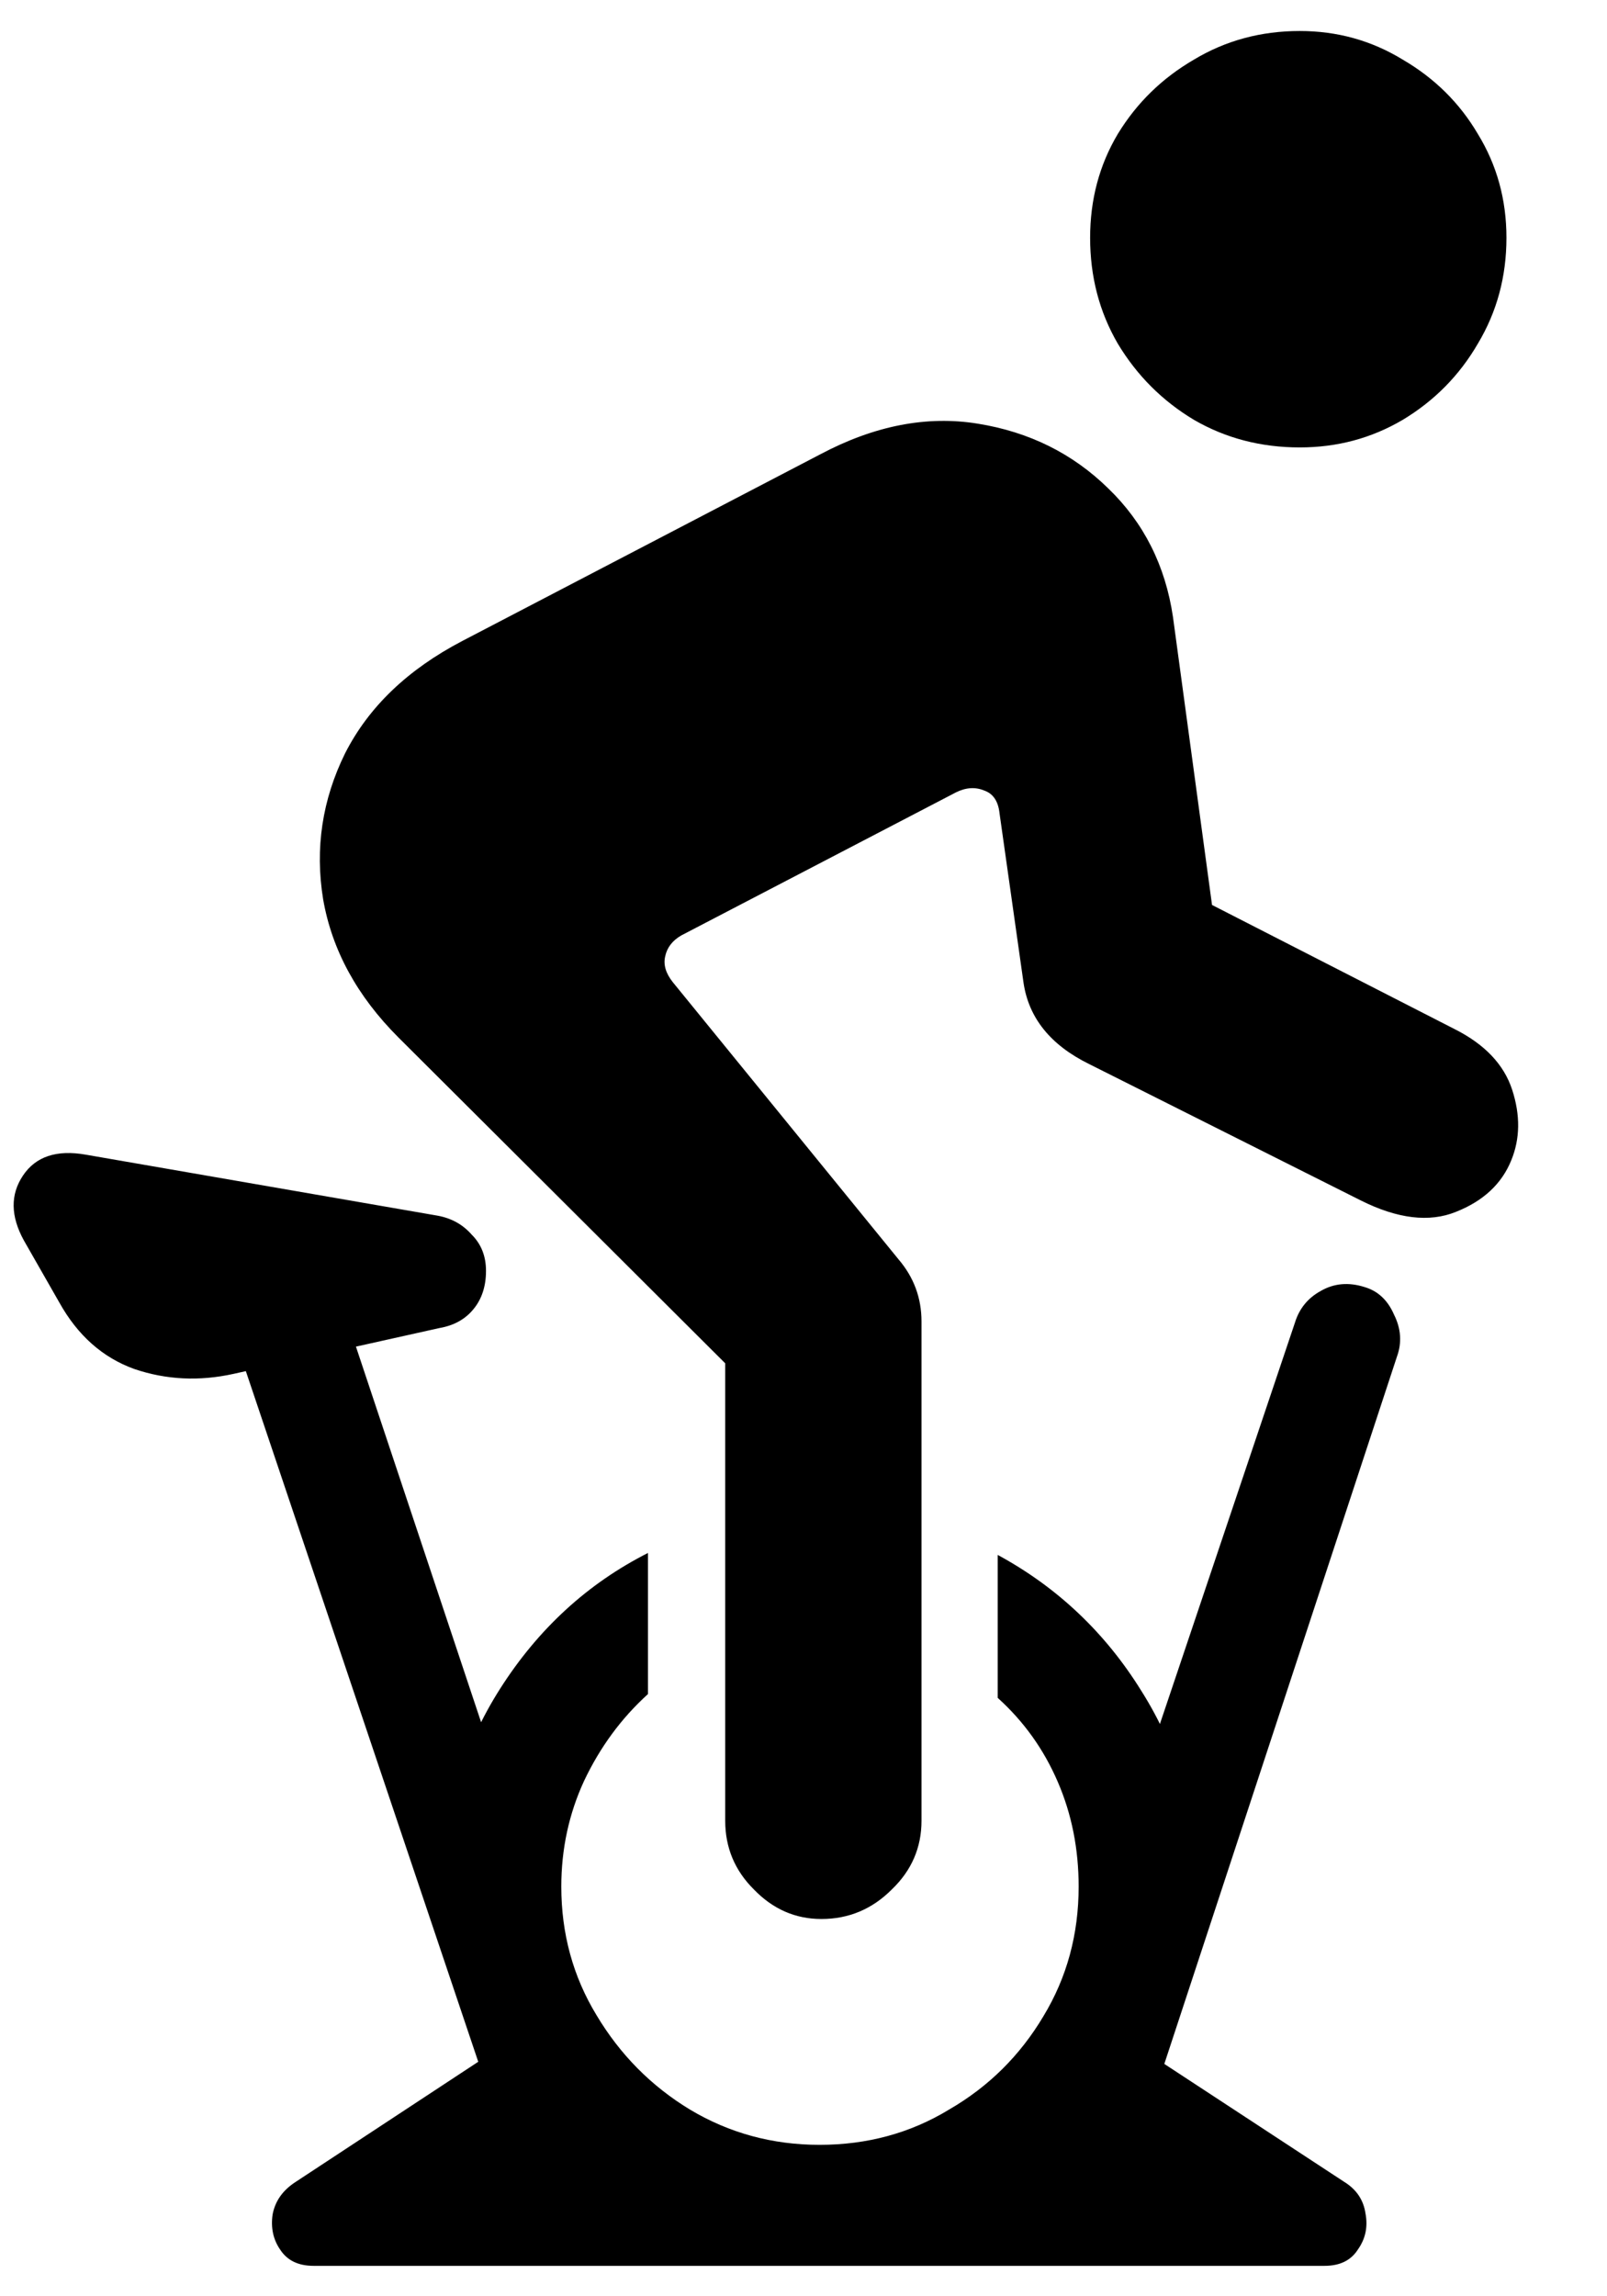 <svg width="14" height="20" viewBox="0 0 14 20" fill="none" xmlns="http://www.w3.org/2000/svg">
<path d="M11.323 3.897C11.65 3.897 11.948 3.817 12.22 3.657C12.496 3.491 12.715 3.269 12.875 2.993C13.041 2.716 13.124 2.409 13.124 2.071C13.124 1.739 13.041 1.438 12.875 1.167C12.715 0.895 12.496 0.68 12.22 0.519C11.948 0.353 11.65 0.27 11.323 0.27C10.986 0.27 10.678 0.353 10.402 0.519C10.125 0.68 9.904 0.895 9.738 1.167C9.577 1.438 9.497 1.739 9.497 2.071C9.497 2.409 9.577 2.716 9.738 2.993C9.904 3.269 10.125 3.491 10.402 3.657C10.678 3.817 10.986 3.897 11.323 3.897ZM7.156 16.714C7.394 16.714 7.599 16.628 7.77 16.456C7.942 16.291 8.028 16.091 8.028 15.859V11.509C8.028 11.305 7.961 11.125 7.829 10.97L5.861 8.554C5.8 8.477 5.778 8.402 5.795 8.33C5.811 8.253 5.858 8.192 5.936 8.147L8.327 6.902C8.415 6.858 8.498 6.853 8.576 6.886C8.653 6.913 8.697 6.98 8.708 7.085L8.916 8.554C8.96 8.864 9.151 9.102 9.489 9.268L11.854 10.455C12.175 10.616 12.452 10.649 12.684 10.555C12.922 10.461 13.083 10.311 13.166 10.106C13.243 9.918 13.246 9.714 13.174 9.492C13.102 9.271 12.934 9.094 12.668 8.961L10.559 7.882L10.219 5.375C10.153 4.927 9.965 4.553 9.655 4.254C9.345 3.95 8.966 3.762 8.518 3.69C8.075 3.618 7.618 3.707 7.148 3.956L4.027 5.583C3.551 5.832 3.211 6.158 3.006 6.562C2.807 6.966 2.743 7.389 2.815 7.832C2.892 8.275 3.111 8.676 3.471 9.036L6.318 11.874V15.859C6.318 16.091 6.401 16.291 6.567 16.456C6.733 16.628 6.929 16.714 7.156 16.714ZM0.516 11.343C0.676 11.631 0.895 11.825 1.171 11.924C1.448 12.018 1.736 12.032 2.035 11.966L3.828 11.567C3.955 11.545 4.054 11.49 4.126 11.401C4.198 11.313 4.234 11.202 4.234 11.069C4.234 10.942 4.193 10.837 4.11 10.754C4.032 10.665 3.933 10.61 3.811 10.588L0.748 10.057C0.493 10.012 0.311 10.073 0.2 10.239C0.089 10.405 0.092 10.593 0.208 10.804L0.516 11.343ZM1.968 11.426L4.209 18.084L5.114 17.768L2.906 11.144L1.968 11.426ZM7.14 19.71C7.754 19.71 8.307 19.564 8.8 19.27C9.298 18.977 9.693 18.581 9.987 18.084C10.28 17.591 10.427 17.04 10.427 16.432C10.427 15.806 10.266 15.239 9.945 14.73C9.63 14.221 9.212 13.825 8.692 13.543V14.788C8.919 14.993 9.093 15.236 9.215 15.519C9.337 15.801 9.397 16.105 9.397 16.432C9.397 16.847 9.295 17.223 9.09 17.561C8.886 17.904 8.612 18.175 8.268 18.374C7.931 18.579 7.555 18.681 7.14 18.681C6.73 18.681 6.354 18.579 6.011 18.374C5.673 18.169 5.402 17.895 5.197 17.552C4.992 17.215 4.89 16.841 4.89 16.432C4.89 16.105 4.956 15.798 5.089 15.51C5.228 15.217 5.413 14.965 5.645 14.755V13.526C5.12 13.792 4.691 14.185 4.359 14.705C4.027 15.225 3.861 15.801 3.861 16.432C3.861 17.04 4.007 17.591 4.301 18.084C4.6 18.581 4.998 18.977 5.496 19.27C5.994 19.564 6.542 19.71 7.14 19.71ZM9.148 17.859L10.078 18.175L12.17 11.816C12.214 11.695 12.206 11.573 12.145 11.451C12.09 11.324 12.004 11.244 11.888 11.21C11.749 11.166 11.622 11.177 11.506 11.244C11.395 11.305 11.32 11.396 11.282 11.518L9.148 17.859ZM2.574 19.005C2.463 19.077 2.397 19.171 2.375 19.287C2.358 19.403 2.38 19.506 2.441 19.594C2.502 19.688 2.599 19.735 2.732 19.735H11.539C11.672 19.735 11.769 19.688 11.829 19.594C11.896 19.5 11.918 19.395 11.896 19.279C11.879 19.163 11.819 19.071 11.713 19.005L9.763 17.727L7.995 18.947H6.285L4.517 17.727L2.574 19.005Z" fill="black"/>
</svg>
